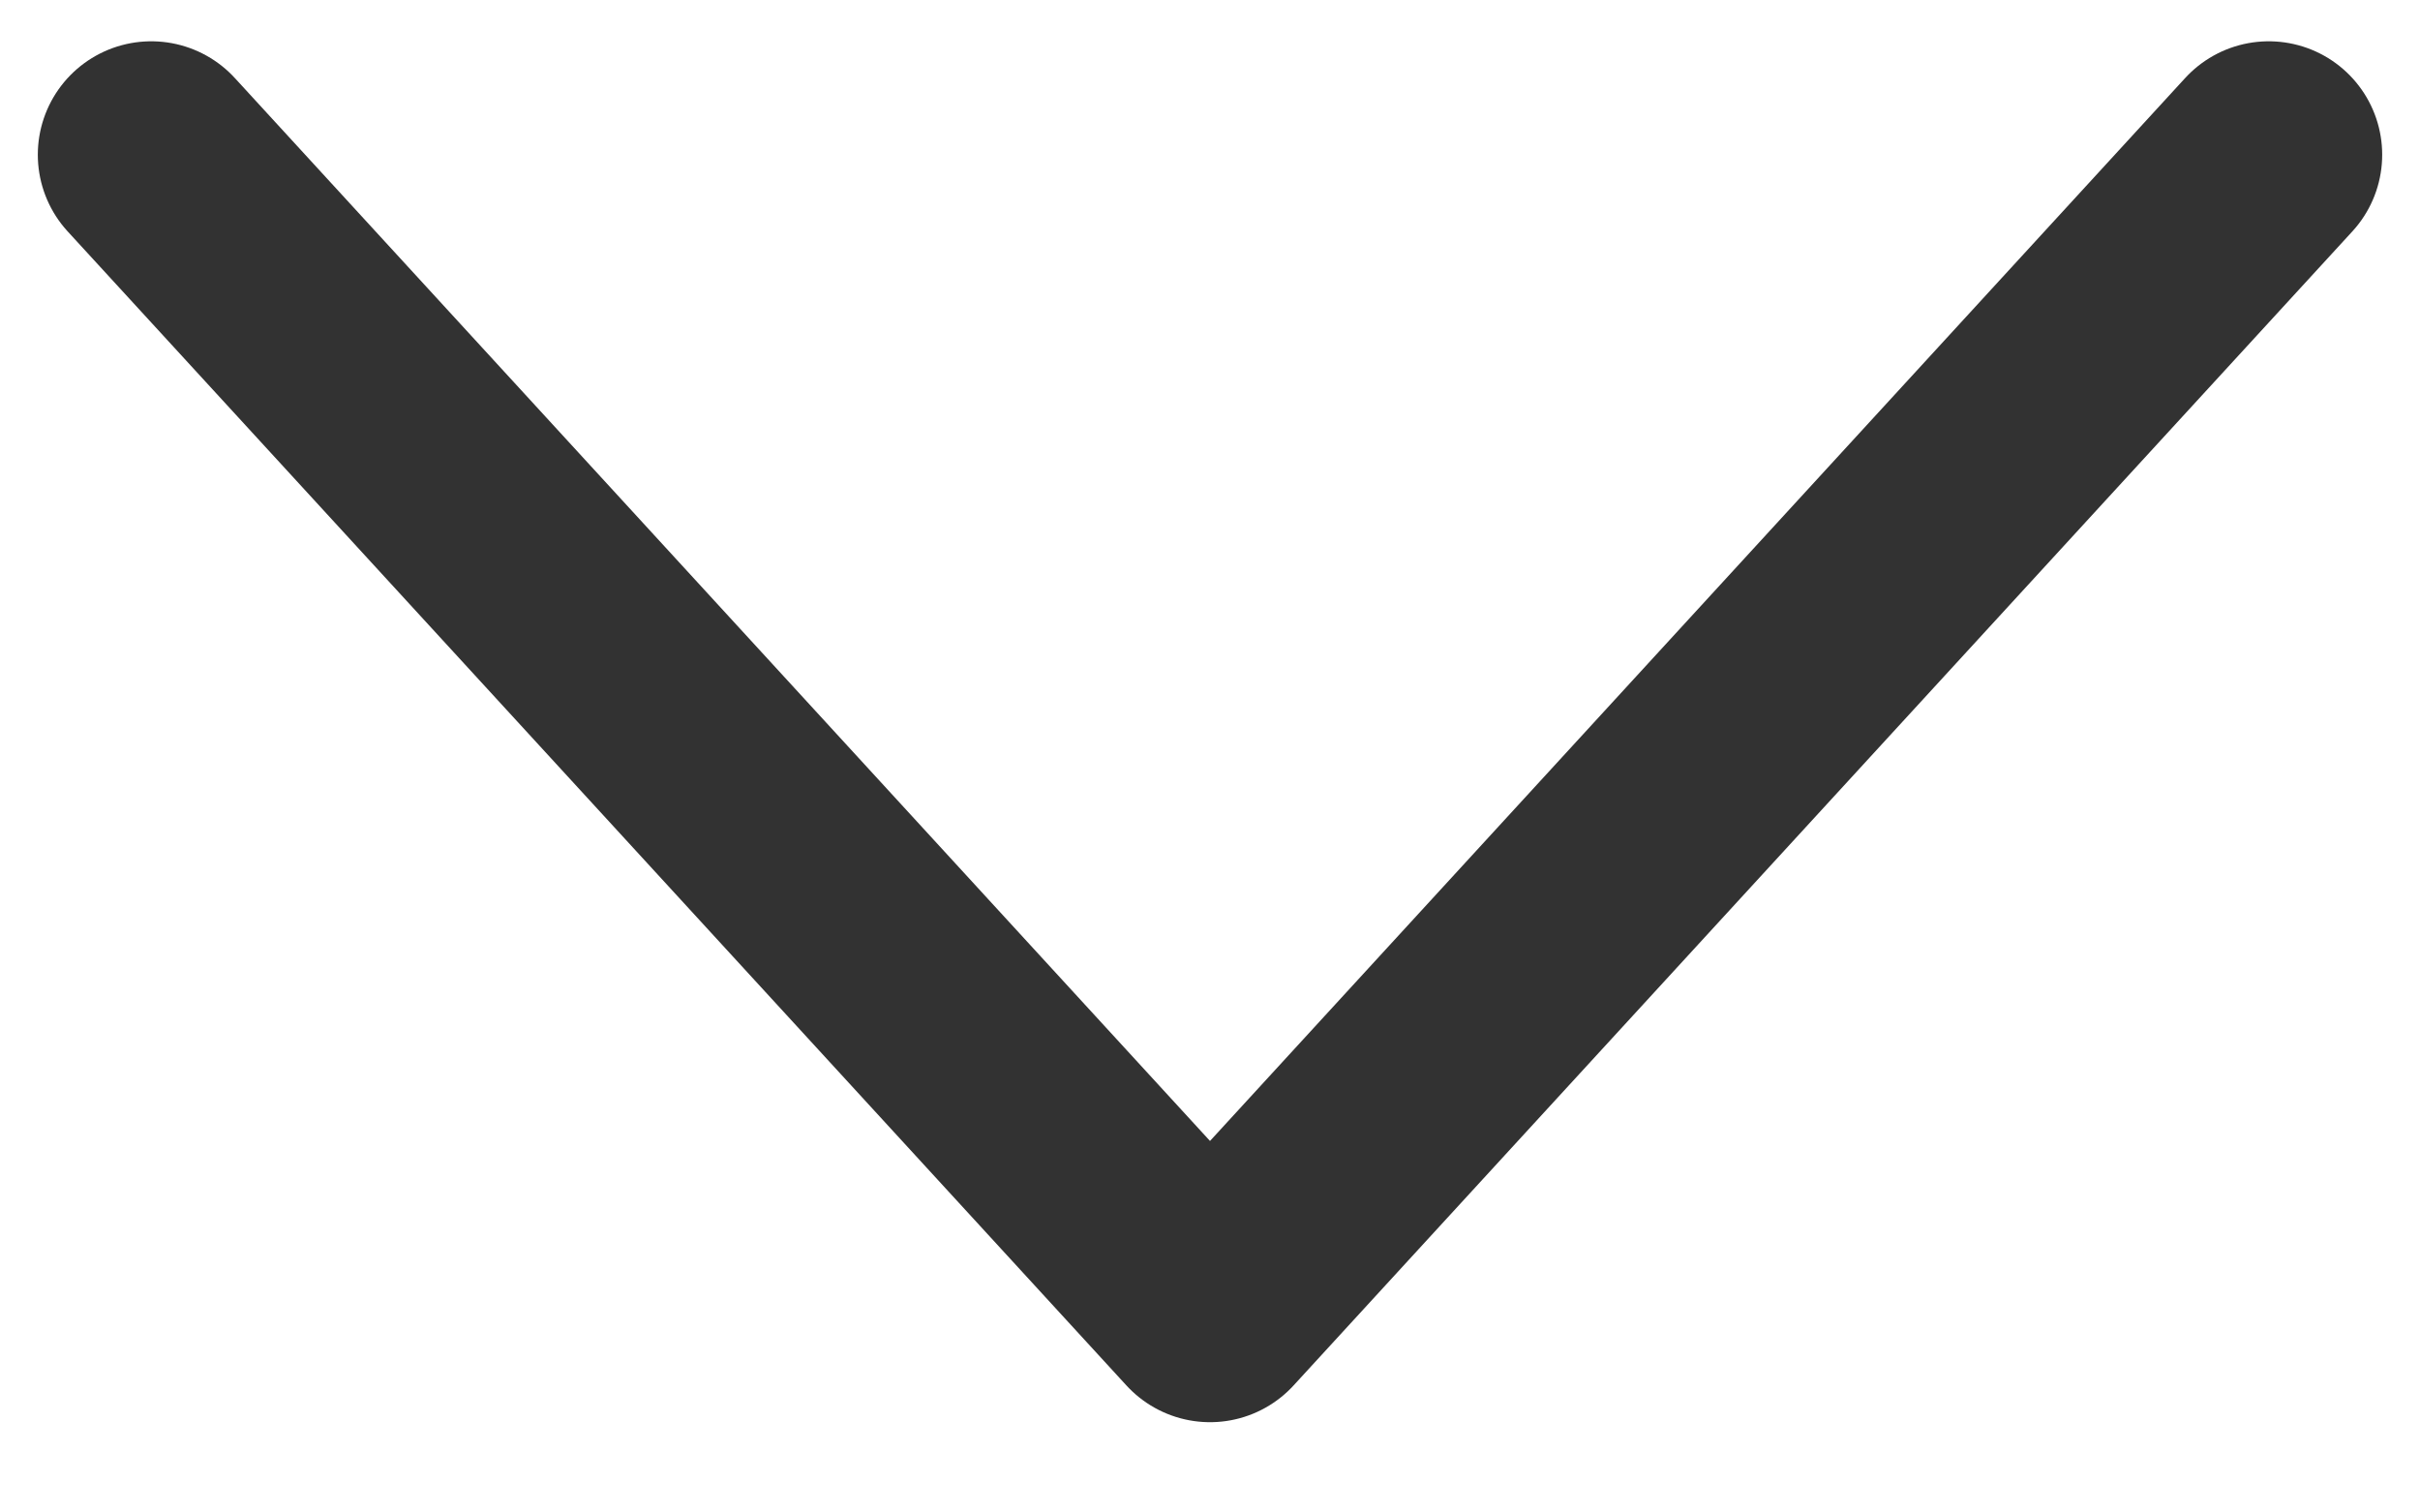 <svg width="16" height="10" viewBox="0 0 16 10" fill="none" xmlns="http://www.w3.org/2000/svg">
<path d="M15 1.023L8 8.653L1 1.023" stroke="#323232" stroke-width="1.5" stroke-linecap="round" stroke-linejoin="round"/>
</svg>

